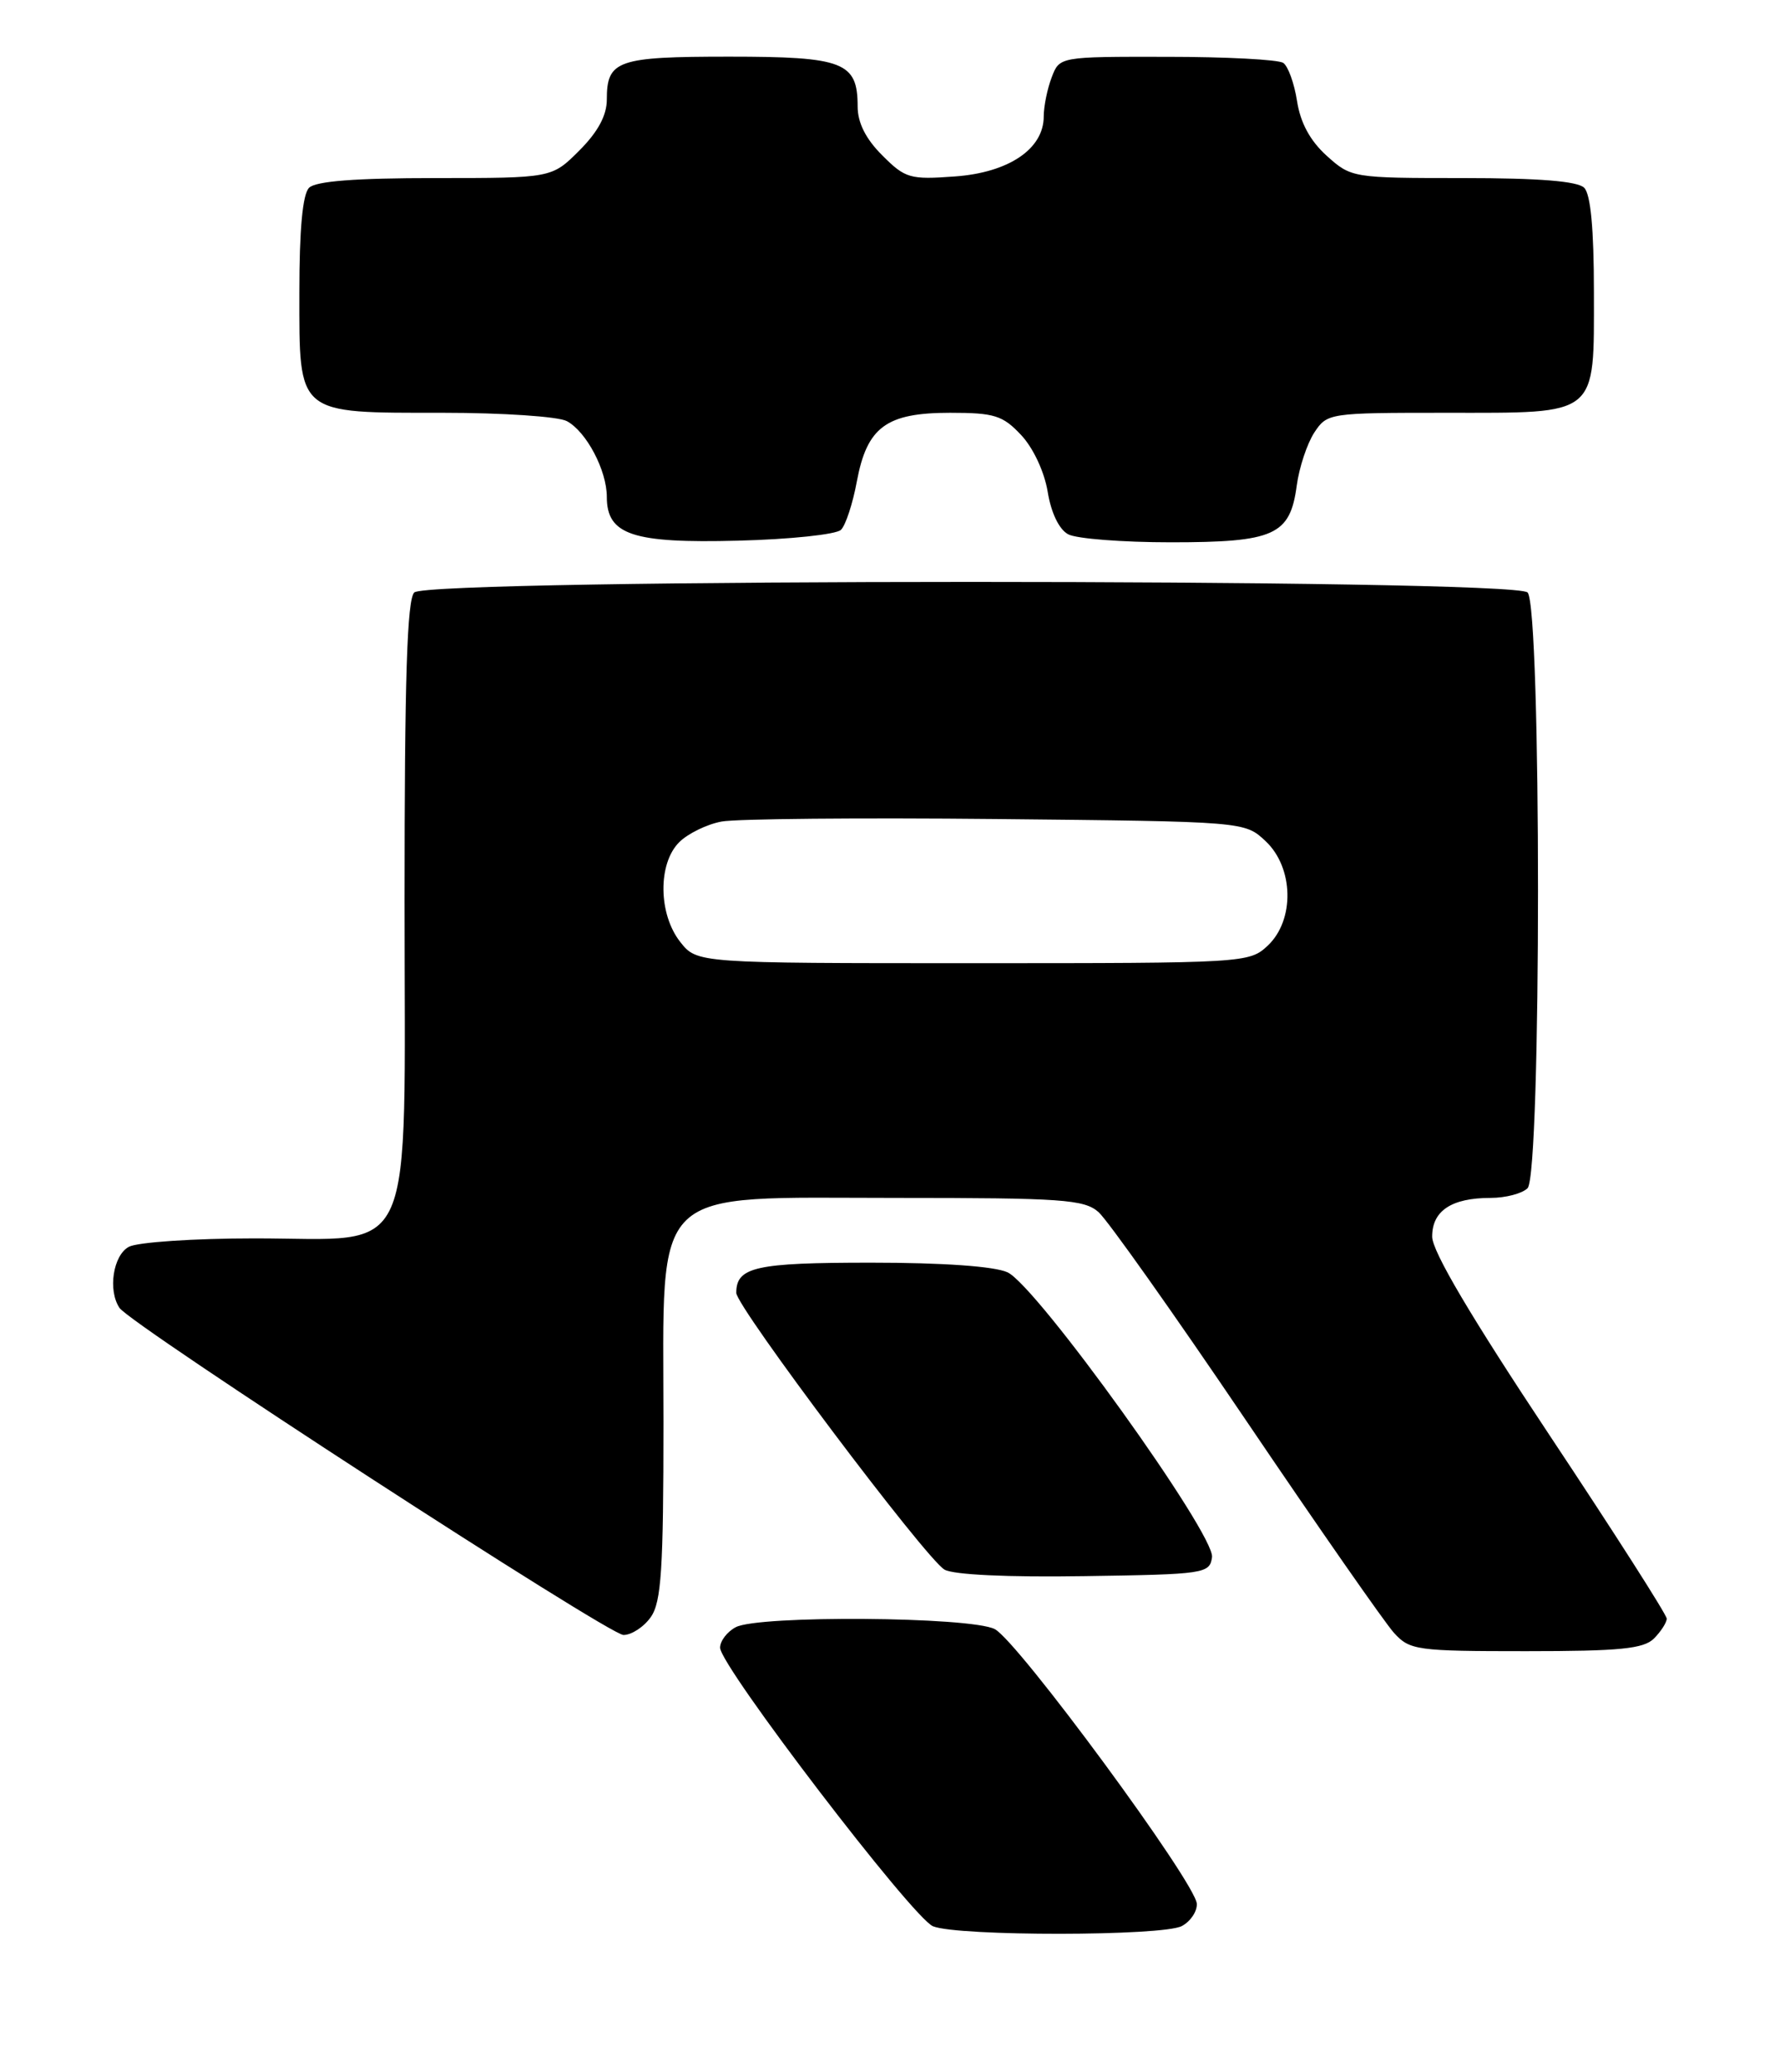 <?xml version="1.0" encoding="UTF-8" standalone="no"?>
<!DOCTYPE svg PUBLIC "-//W3C//DTD SVG 1.1//EN" "http://www.w3.org/Graphics/SVG/1.1/DTD/svg11.dtd" >
<svg xmlns="http://www.w3.org/2000/svg" xmlns:xlink="http://www.w3.org/1999/xlink" version="1.1" viewBox="0 0 220 256">
 <g >
 <path fill="currentColor"
d=" M 146.07 237.96 C 147.13 237.40 147.97 236.16 147.92 235.21 C 147.81 232.65 125.77 202.70 122.94 201.27 C 119.90 199.73 93.73 199.54 90.93 201.04 C 89.87 201.60 89.00 202.74 89.00 203.57 C 89.00 205.83 112.81 236.98 115.32 237.99 C 118.41 239.24 143.73 239.22 146.07 237.96 Z  M 204.43 202.43 C 205.29 201.56 206.00 200.46 206.00 199.98 C 206.00 199.50 199.48 189.30 191.51 177.31 C 181.81 162.71 177.01 154.60 177.01 152.79 C 177.00 149.59 179.40 148.00 184.23 148.00 C 186.09 148.00 188.14 147.46 188.80 146.80 C 190.52 145.08 190.52 74.92 188.80 73.20 C 187.06 71.46 52.94 71.46 51.20 73.20 C 50.31 74.09 50.00 83.92 50.00 111.25 C 50.00 156.78 51.68 153.00 31.48 153.00 C 23.99 153.00 17.00 153.47 15.93 154.04 C 13.98 155.08 13.31 159.42 14.77 161.59 C 16.17 163.68 75.24 202.00 77.06 202.00 C 78.06 202.00 79.59 201.00 80.44 199.78 C 81.74 197.93 82.00 193.86 82.00 175.70 C 82.00 146.05 79.97 148.00 110.81 148.00 C 131.26 148.00 134.00 148.19 135.77 149.75 C 136.87 150.71 145.08 162.30 154.01 175.50 C 162.94 188.70 171.17 200.51 172.30 201.75 C 174.24 203.88 175.10 204.00 188.60 204.00 C 200.23 204.00 203.15 203.71 204.43 202.43 Z  M 149.80 192.39 C 150.20 189.58 128.11 158.83 124.52 157.19 C 122.89 156.45 116.54 156.00 107.65 156.00 C 93.38 156.00 91.00 156.53 91.00 159.73 C 91.00 161.45 114.39 192.54 116.73 193.92 C 117.81 194.56 124.57 194.88 134.00 194.73 C 148.92 194.51 149.51 194.42 149.80 192.39 Z  M 103.94 65.46 C 104.52 64.89 105.40 62.20 105.90 59.49 C 107.16 52.75 109.54 51.00 117.42 51.00 C 122.90 51.00 123.93 51.32 126.21 53.75 C 127.71 55.35 129.08 58.29 129.49 60.76 C 129.91 63.36 130.90 65.41 132.02 66.01 C 133.04 66.56 138.75 67.00 144.71 67.00 C 157.51 67.00 159.45 66.13 160.27 60.00 C 160.57 57.76 161.55 54.82 162.43 53.46 C 164.03 51.03 164.23 51.00 178.69 51.00 C 197.70 51.00 197.00 51.58 197.00 36.05 C 197.00 28.32 196.60 24.00 195.80 23.20 C 194.98 22.38 190.20 22.00 180.82 22.00 C 167.18 22.00 167.00 21.97 163.98 19.25 C 161.93 17.40 160.73 15.19 160.31 12.50 C 159.97 10.30 159.20 8.17 158.60 7.77 C 157.99 7.36 151.53 7.02 144.23 7.02 C 130.95 7.00 130.95 7.00 129.98 9.57 C 129.44 10.98 129.00 13.15 129.00 14.39 C 129.00 18.40 124.68 21.32 118.03 21.80 C 112.47 22.21 111.88 22.04 109.04 19.19 C 107.00 17.16 106.00 15.16 106.00 13.15 C 106.00 7.67 104.27 7.00 90.13 7.00 C 76.28 7.00 75.00 7.45 75.00 12.30 C 75.00 14.26 73.90 16.30 71.60 18.60 C 68.20 22.00 68.20 22.00 53.80 22.00 C 43.93 22.00 39.02 22.38 38.20 23.20 C 37.40 24.00 37.00 28.34 37.00 36.14 C 37.00 51.37 36.56 51.00 54.79 51.00 C 62.13 51.00 69.00 51.46 70.06 52.03 C 72.47 53.32 75.00 58.11 75.00 61.39 C 75.00 66.08 78.18 67.14 91.20 66.80 C 97.64 66.64 103.37 66.03 103.94 65.46 Z  M 84.07 116.37 C 81.36 112.92 81.30 106.70 83.94 104.06 C 85.01 102.99 87.38 101.83 89.19 101.50 C 91.01 101.16 106.30 101.02 123.17 101.19 C 153.84 101.50 153.84 101.50 156.42 103.92 C 159.91 107.20 160.04 113.67 156.69 116.83 C 154.40 118.97 153.91 119.00 120.26 119.00 C 86.15 119.00 86.15 119.00 84.07 116.37 Z "/>
</g>
</svg>